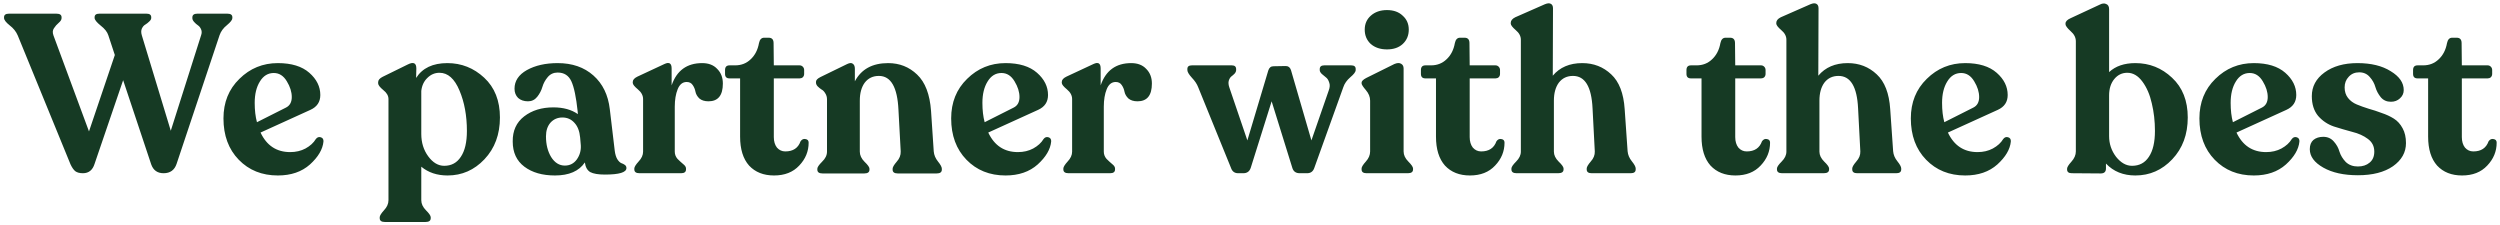 <svg width="534" height="48" viewBox="0 0 534 48" fill="none" xmlns="http://www.w3.org/2000/svg">
<path d="M48.575 2.92C49.279 2.92 49.631 3.176 49.631 3.688V3.88C49.631 4.232 49.247 4.728 48.479 5.368C47.711 5.976 47.183 6.696 46.895 7.528L37.727 34.984C37.279 36.328 36.351 37 34.943 37C33.631 37 32.751 36.376 32.303 35.128L26.303 17.128L20.207 34.984C19.791 36.328 18.959 37 17.711 37C17.007 37 16.463 36.856 16.079 36.568C15.727 36.28 15.391 35.8 15.071 35.128L3.791 7.576C3.439 6.744 2.863 6.024 2.063 5.416C1.263 4.776 0.863 4.248 0.863 3.832V3.688C0.863 3.176 1.215 2.92 1.919 2.92H12.047C12.783 2.92 13.151 3.176 13.151 3.688V3.88C13.151 4.2 12.943 4.536 12.527 4.888C12.143 5.208 11.807 5.592 11.519 6.04C11.231 6.456 11.199 6.968 11.423 7.576L19.007 28.072L24.527 11.752L23.135 7.528C22.911 6.824 22.367 6.136 21.503 5.464C20.639 4.76 20.207 4.216 20.207 3.832V3.688C20.207 3.176 20.543 2.92 21.215 2.92H31.295C31.967 2.92 32.303 3.176 32.303 3.688V3.832C32.303 4.088 32.159 4.344 31.871 4.6C31.615 4.856 31.327 5.08 31.007 5.272C30.719 5.432 30.479 5.72 30.287 6.136C30.127 6.52 30.127 6.984 30.287 7.528L36.479 27.928L42.959 7.528C43.119 7.08 43.119 6.664 42.959 6.28C42.799 5.896 42.575 5.608 42.287 5.416C41.999 5.224 41.727 4.984 41.471 4.696C41.215 4.408 41.087 4.136 41.087 3.88V3.736C41.087 3.192 41.439 2.92 42.143 2.92H48.575ZM67.46 29.704C67.748 29.32 68.1 29.192 68.516 29.32C68.932 29.448 69.124 29.752 69.092 30.232C68.932 31.896 67.972 33.528 66.212 35.128C64.452 36.696 62.164 37.48 59.348 37.48C55.956 37.48 53.172 36.36 50.996 34.12C48.82 31.88 47.732 28.936 47.732 25.288C47.732 21.864 48.868 19.048 51.14 16.84C53.412 14.6 56.148 13.48 59.348 13.48C62.26 13.48 64.5 14.168 66.068 15.544C67.636 16.92 68.42 18.504 68.42 20.296C68.42 21.768 67.716 22.824 66.308 23.464L55.652 28.312C56.964 31.096 59.076 32.488 61.988 32.488C63.204 32.488 64.292 32.232 65.252 31.72C66.244 31.176 66.98 30.504 67.46 29.704ZM58.484 15.592C57.236 15.592 56.244 16.2 55.508 17.416C54.772 18.6 54.404 20.12 54.404 21.976C54.404 23.544 54.564 24.92 54.884 26.104L61.076 22.984C61.908 22.568 62.324 21.816 62.324 20.728C62.324 19.64 61.972 18.52 61.268 17.368C60.564 16.184 59.636 15.592 58.484 15.592ZM95.554 13.48C98.562 13.48 101.186 14.52 103.426 16.6C105.666 18.68 106.786 21.512 106.786 25.096C106.786 28.712 105.682 31.688 103.474 34.024C101.298 36.328 98.674 37.48 95.602 37.48C93.362 37.48 91.49 36.856 89.986 35.608V42.76C89.986 43.528 90.322 44.248 90.994 44.92C91.666 45.592 92.002 46.088 92.002 46.408V46.6C92.002 47.144 91.634 47.416 90.898 47.416H82.21C81.474 47.416 81.106 47.144 81.106 46.6V46.408C81.106 46.088 81.41 45.592 82.018 44.92C82.658 44.248 82.978 43.528 82.978 42.76V21.16C82.978 20.456 82.61 19.816 81.874 19.24C81.138 18.632 80.77 18.152 80.77 17.8V17.56C80.77 17.112 81.09 16.728 81.73 16.408L87.106 13.768C88.322 13.16 88.93 13.448 88.93 14.632L88.882 16.648C90.226 14.536 92.45 13.48 95.554 13.48ZM94.882 35.416C96.418 35.416 97.602 34.776 98.434 33.496C99.298 32.216 99.73 30.376 99.73 27.976C99.73 24.712 99.202 21.832 98.146 19.336C97.09 16.808 95.666 15.544 93.874 15.544C92.882 15.544 92.018 15.912 91.282 16.648C90.546 17.352 90.114 18.28 89.986 19.432V28.6C89.986 30.456 90.482 32.056 91.474 33.4C92.466 34.744 93.602 35.416 94.882 35.416ZM131.309 32.2C131.405 32.936 131.581 33.528 131.837 33.976C132.125 34.424 132.413 34.712 132.701 34.84C132.989 34.936 133.245 35.064 133.469 35.224C133.693 35.384 133.805 35.608 133.805 35.896C133.805 36.824 132.269 37.288 129.197 37.288C127.789 37.288 126.749 37.112 126.077 36.76C125.437 36.376 125.053 35.688 124.925 34.696C123.677 36.552 121.549 37.48 118.541 37.48C115.853 37.48 113.677 36.856 112.013 35.608C110.349 34.36 109.517 32.568 109.517 30.232C109.485 27.928 110.301 26.136 111.965 24.856C113.629 23.576 115.709 22.936 118.205 22.936C120.317 22.936 122.061 23.416 123.437 24.376L123.389 23.8C123.069 20.76 122.621 18.616 122.045 17.368C121.469 16.12 120.493 15.496 119.117 15.496C118.253 15.496 117.549 15.816 117.005 16.456C116.461 17.096 116.077 17.8 115.853 18.568C115.629 19.336 115.261 20.04 114.749 20.68C114.237 21.32 113.581 21.64 112.781 21.64C111.917 21.64 111.213 21.4 110.669 20.92C110.157 20.408 109.901 19.752 109.901 18.952C109.901 17.288 110.781 15.96 112.541 14.968C114.333 13.976 116.525 13.48 119.117 13.48C122.221 13.48 124.765 14.36 126.749 16.12C128.733 17.88 129.901 20.28 130.253 23.32L131.309 32.2ZM120.653 35.368C121.709 35.368 122.557 34.936 123.197 34.072C123.837 33.176 124.125 32.168 124.061 31.048L123.917 29.368C123.789 27.992 123.373 26.936 122.669 26.2C121.997 25.464 121.149 25.096 120.125 25.096C119.101 25.096 118.253 25.464 117.581 26.2C116.941 26.936 116.621 27.912 116.621 29.128C116.621 30.856 116.989 32.328 117.725 33.544C118.493 34.76 119.469 35.368 120.653 35.368ZM149.987 13.48C151.363 13.48 152.435 13.896 153.203 14.728C154.003 15.528 154.403 16.568 154.403 17.848C154.403 20.376 153.379 21.64 151.331 21.64C150.499 21.64 149.843 21.432 149.363 21.016C148.915 20.568 148.643 20.088 148.547 19.576C148.451 19.064 148.259 18.6 147.971 18.184C147.683 17.736 147.251 17.512 146.675 17.512C145.811 17.512 145.171 18.024 144.755 19.048C144.339 20.072 144.131 21.32 144.131 22.792V32.392C144.131 32.968 144.323 33.48 144.707 33.928C145.123 34.344 145.523 34.712 145.907 35.032C146.323 35.352 146.531 35.672 146.531 35.992V36.184C146.531 36.728 146.179 37 145.475 37H136.595C135.859 37 135.491 36.728 135.491 36.184V35.992C135.491 35.672 135.795 35.176 136.403 34.504C137.043 33.832 137.363 33.128 137.363 32.392V21.16C137.363 20.392 136.995 19.704 136.259 19.096C135.523 18.488 135.155 18.024 135.155 17.704V17.512C135.155 17.064 135.491 16.68 136.163 16.36L141.923 13.672C142.947 13.192 143.459 13.512 143.459 14.632V18.232C144.547 15.064 146.723 13.48 149.987 13.48ZM165.334 37.48C163.094 37.48 161.318 36.776 160.006 35.368C158.726 33.928 158.086 31.864 158.086 29.176V16.744H155.83C155.19 16.744 154.87 16.424 154.87 15.784V14.968C154.87 14.296 155.19 13.96 155.83 13.96H157.03C158.342 13.96 159.446 13.528 160.342 12.664C161.27 11.8 161.862 10.648 162.118 9.208C162.278 8.44 162.646 8.056 163.222 8.056H164.182C164.886 8.056 165.238 8.44 165.238 9.208L165.286 13.96H170.806C171.062 13.96 171.286 14.056 171.478 14.248C171.67 14.44 171.766 14.68 171.766 14.968V15.784C171.766 16.072 171.67 16.312 171.478 16.504C171.286 16.664 171.062 16.744 170.806 16.744H165.286V29.272C165.286 30.2 165.51 30.952 165.958 31.528C166.438 32.072 167.03 32.344 167.734 32.344C169.398 32.344 170.486 31.624 170.998 30.184C171.286 29.768 171.638 29.608 172.054 29.704C172.502 29.768 172.726 30.024 172.726 30.472C172.726 32.328 172.054 33.96 170.71 35.368C169.398 36.776 167.606 37.48 165.334 37.48ZM199.447 32.344C199.511 33.112 199.815 33.832 200.359 34.504C200.903 35.176 201.175 35.688 201.175 36.04V36.232C201.175 36.776 200.807 37.048 200.071 37.048H191.767C191.031 37.048 190.663 36.776 190.663 36.232V36.04C190.663 35.72 190.951 35.224 191.527 34.552C192.135 33.88 192.423 33.144 192.391 32.344L191.911 23.464C191.687 18.632 190.295 16.216 187.735 16.216C186.455 16.216 185.447 16.696 184.711 17.656C184.007 18.616 183.655 19.896 183.655 21.496V32.392C183.655 33.16 183.991 33.88 184.663 34.552C185.367 35.224 185.719 35.72 185.719 36.04V36.232C185.719 36.776 185.351 37.048 184.615 37.048H175.687C174.951 37.048 174.583 36.776 174.583 36.232V36.04C174.583 35.72 174.919 35.224 175.591 34.552C176.295 33.88 176.647 33.16 176.647 32.392V21.208C176.647 20.728 176.519 20.296 176.263 19.912C176.039 19.528 175.767 19.256 175.447 19.096C175.159 18.904 174.887 18.68 174.631 18.424C174.407 18.168 174.295 17.912 174.295 17.656V17.464C174.295 17.112 174.615 16.776 175.255 16.456L180.967 13.672C181.511 13.416 181.911 13.4 182.167 13.624C182.455 13.816 182.599 14.168 182.599 14.68V17.368C183.975 14.776 186.343 13.48 189.703 13.48C192.135 13.48 194.199 14.296 195.895 15.928C197.623 17.56 198.615 20.152 198.871 23.704L199.447 32.344ZM222.898 29.704C223.186 29.32 223.538 29.192 223.954 29.32C224.37 29.448 224.562 29.752 224.53 30.232C224.37 31.896 223.41 33.528 221.65 35.128C219.89 36.696 217.602 37.48 214.786 37.48C211.394 37.48 208.61 36.36 206.434 34.12C204.258 31.88 203.17 28.936 203.17 25.288C203.17 21.864 204.306 19.048 206.578 16.84C208.85 14.6 211.586 13.48 214.786 13.48C217.698 13.48 219.938 14.168 221.506 15.544C223.074 16.92 223.858 18.504 223.858 20.296C223.858 21.768 223.154 22.824 221.746 23.464L211.09 28.312C212.402 31.096 214.514 32.488 217.426 32.488C218.642 32.488 219.73 32.232 220.69 31.72C221.682 31.176 222.418 30.504 222.898 29.704ZM213.922 15.592C212.674 15.592 211.682 16.2 210.946 17.416C210.21 18.6 209.842 20.12 209.842 21.976C209.842 23.544 210.002 24.92 210.322 26.104L216.514 22.984C217.346 22.568 217.762 21.816 217.762 20.728C217.762 19.64 217.41 18.52 216.706 17.368C216.002 16.184 215.074 15.592 213.922 15.592ZM241.628 13.48C243.004 13.48 244.076 13.896 244.844 14.728C245.644 15.528 246.044 16.568 246.044 17.848C246.044 20.376 245.02 21.64 242.972 21.64C242.14 21.64 241.484 21.432 241.004 21.016C240.556 20.568 240.284 20.088 240.188 19.576C240.092 19.064 239.9 18.6 239.612 18.184C239.324 17.736 238.892 17.512 238.316 17.512C237.452 17.512 236.812 18.024 236.396 19.048C235.98 20.072 235.772 21.32 235.772 22.792V32.392C235.772 32.968 235.964 33.48 236.348 33.928C236.764 34.344 237.164 34.712 237.548 35.032C237.964 35.352 238.172 35.672 238.172 35.992V36.184C238.172 36.728 237.82 37 237.116 37H228.236C227.5 37 227.132 36.728 227.132 36.184V35.992C227.132 35.672 227.436 35.176 228.044 34.504C228.684 33.832 229.004 33.128 229.004 32.392V21.16C229.004 20.392 228.636 19.704 227.9 19.096C227.164 18.488 226.796 18.024 226.796 17.704V17.512C226.796 17.064 227.132 16.68 227.804 16.36L233.564 13.672C234.588 13.192 235.1 13.512 235.1 14.632V18.232C236.188 15.064 238.364 13.48 241.628 13.48ZM288.614 13.96C289.254 13.96 289.574 14.216 289.574 14.728V14.968C289.574 15.352 289.19 15.864 288.422 16.504C287.686 17.144 287.19 17.848 286.934 18.616L280.742 35.848C280.486 36.616 279.974 37 279.206 37H277.622C276.79 37 276.262 36.616 276.038 35.848L271.622 21.64L267.158 35.848C266.902 36.616 266.374 37 265.574 37H264.47C263.702 37 263.19 36.616 262.934 35.848L255.926 18.616C255.67 17.944 255.222 17.272 254.582 16.6C253.942 15.896 253.622 15.352 253.622 14.968V14.728C253.622 14.216 253.942 13.96 254.582 13.96H263.126C263.734 13.96 264.038 14.232 264.038 14.776V14.968C264.038 15.224 263.926 15.48 263.702 15.736C263.478 15.96 263.238 16.168 262.982 16.36C262.758 16.552 262.582 16.856 262.454 17.272C262.358 17.688 262.406 18.168 262.598 18.712L266.438 29.992L270.902 15.064C271.094 14.456 271.462 14.152 272.006 14.152L274.646 14.104C275.19 14.104 275.558 14.392 275.75 14.968L280.118 29.992L283.814 19.336C284.07 18.664 284.102 18.088 283.91 17.608C283.75 17.096 283.51 16.728 283.19 16.504C282.902 16.28 282.614 16.04 282.326 15.784C282.038 15.496 281.894 15.224 281.894 14.968V14.776C281.894 14.232 282.214 13.96 282.854 13.96H288.614ZM299.618 9.4C298.786 10.168 297.666 10.552 296.258 10.552C294.85 10.552 293.698 10.168 292.802 9.4C291.938 8.6 291.506 7.576 291.506 6.328C291.506 5.112 291.938 4.12 292.802 3.352C293.698 2.552 294.85 2.152 296.258 2.152C297.666 2.152 298.786 2.552 299.618 3.352C300.482 4.12 300.914 5.112 300.914 6.328C300.914 7.576 300.482 8.6 299.618 9.4ZM291.89 37C291.186 37 290.834 36.728 290.834 36.184V35.992C290.834 35.672 291.138 35.176 291.746 34.504C292.354 33.832 292.658 33.112 292.658 32.344V21.496C292.658 20.696 292.354 19.944 291.746 19.24C291.138 18.536 290.834 18.056 290.834 17.8V17.656C290.834 17.336 291.17 17 291.842 16.648L297.842 13.672C298.45 13.416 298.93 13.4 299.282 13.624C299.634 13.816 299.81 14.152 299.81 14.632V32.344C299.81 33.112 300.146 33.832 300.818 34.504C301.49 35.176 301.826 35.672 301.826 35.992V36.184C301.826 36.728 301.458 37 300.722 37H291.89ZM313.974 37.48C311.734 37.48 309.958 36.776 308.646 35.368C307.366 33.928 306.726 31.864 306.726 29.176V16.744H304.47C303.83 16.744 303.51 16.424 303.51 15.784V14.968C303.51 14.296 303.83 13.96 304.47 13.96H305.67C306.982 13.96 308.086 13.528 308.982 12.664C309.91 11.8 310.502 10.648 310.758 9.208C310.918 8.44 311.286 8.056 311.862 8.056H312.822C313.526 8.056 313.878 8.44 313.878 9.208L313.926 13.96H319.446C319.702 13.96 319.926 14.056 320.118 14.248C320.31 14.44 320.406 14.68 320.406 14.968V15.784C320.406 16.072 320.31 16.312 320.118 16.504C319.926 16.664 319.702 16.744 319.446 16.744H313.926V29.272C313.926 30.2 314.15 30.952 314.598 31.528C315.078 32.072 315.67 32.344 316.374 32.344C318.038 32.344 319.126 31.624 319.638 30.184C319.926 29.768 320.278 29.608 320.694 29.704C321.142 29.768 321.366 30.024 321.366 30.472C321.366 32.328 320.694 33.96 319.35 35.368C318.038 36.776 316.246 37.48 313.974 37.48ZM347.656 32.296C347.72 33.064 348.024 33.784 348.568 34.456C349.112 35.128 349.384 35.64 349.384 35.992V36.184C349.384 36.728 349.032 37 348.328 37H339.976C339.272 37 338.92 36.728 338.92 36.184V35.992C338.92 35.672 339.208 35.176 339.784 34.504C340.392 33.832 340.68 33.112 340.648 32.344L340.168 23.128C339.944 18.52 338.552 16.216 335.992 16.216C334.712 16.216 333.704 16.696 332.968 17.656C332.264 18.616 331.912 19.896 331.912 21.496V32.392C331.912 33.128 332.248 33.832 332.92 34.504C333.624 35.176 333.976 35.672 333.976 35.992V36.184C333.976 36.728 333.592 37 332.824 37H323.944C323.208 37 322.84 36.728 322.84 36.184V35.992C322.84 35.672 323.176 35.176 323.848 34.504C324.52 33.832 324.855 33.128 324.855 32.392V8.488C324.855 7.72 324.488 7.032 323.752 6.424C323.048 5.816 322.696 5.352 322.696 5.032V4.888C322.696 4.408 323.016 4.008 323.656 3.688L329.992 0.904C330.536 0.68 330.952 0.648 331.24 0.808C331.56 0.968 331.72 1.288 331.72 1.768L331.672 16.168C333.176 14.376 335.272 13.48 337.96 13.48C340.392 13.48 342.456 14.28 344.152 15.88C345.848 17.448 346.808 19.928 347.031 23.32L347.656 32.296ZM370.693 37.48C368.453 37.48 366.677 36.776 365.365 35.368C364.085 33.928 363.445 31.864 363.445 29.176V16.744H361.189C360.549 16.744 360.229 16.424 360.229 15.784V14.968C360.229 14.296 360.549 13.96 361.189 13.96H362.389C363.701 13.96 364.805 13.528 365.701 12.664C366.629 11.8 367.221 10.648 367.477 9.208C367.637 8.44 368.005 8.056 368.581 8.056H369.541C370.245 8.056 370.597 8.44 370.597 9.208L370.645 13.96H376.165C376.421 13.96 376.645 14.056 376.837 14.248C377.029 14.44 377.125 14.68 377.125 14.968V15.784C377.125 16.072 377.029 16.312 376.837 16.504C376.645 16.664 376.421 16.744 376.165 16.744H370.645V29.272C370.645 30.2 370.869 30.952 371.317 31.528C371.797 32.072 372.389 32.344 373.093 32.344C374.757 32.344 375.845 31.624 376.357 30.184C376.645 29.768 376.997 29.608 377.413 29.704C377.861 29.768 378.085 30.024 378.085 30.472C378.085 32.328 377.413 33.96 376.069 35.368C374.757 36.776 372.965 37.48 370.693 37.48ZM404.374 32.296C404.438 33.064 404.742 33.784 405.286 34.456C405.83 35.128 406.102 35.64 406.102 35.992V36.184C406.102 36.728 405.75 37 405.046 37H396.694C395.99 37 395.638 36.728 395.638 36.184V35.992C395.638 35.672 395.926 35.176 396.502 34.504C397.11 33.832 397.398 33.112 397.366 32.344L396.886 23.128C396.662 18.52 395.27 16.216 392.71 16.216C391.43 16.216 390.422 16.696 389.686 17.656C388.982 18.616 388.63 19.896 388.63 21.496V32.392C388.63 33.128 388.966 33.832 389.638 34.504C390.342 35.176 390.694 35.672 390.694 35.992V36.184C390.694 36.728 390.31 37 389.542 37H380.662C379.926 37 379.558 36.728 379.558 36.184V35.992C379.558 35.672 379.894 35.176 380.566 34.504C381.238 33.832 381.574 33.128 381.574 32.392V8.488C381.574 7.72 381.206 7.032 380.47 6.424C379.766 5.816 379.414 5.352 379.414 5.032V4.888C379.414 4.408 379.734 4.008 380.374 3.688L386.71 0.904C387.254 0.68 387.67 0.648 387.958 0.808C388.278 0.968 388.438 1.288 388.438 1.768L388.39 16.168C389.894 14.376 391.99 13.48 394.678 13.48C397.11 13.48 399.174 14.28 400.87 15.88C402.566 17.448 403.526 19.928 403.75 23.32L404.374 32.296ZM427.882 29.704C428.17 29.32 428.522 29.192 428.938 29.32C429.354 29.448 429.546 29.752 429.514 30.232C429.354 31.896 428.394 33.528 426.634 35.128C424.874 36.696 422.586 37.48 419.77 37.48C416.378 37.48 413.594 36.36 411.418 34.12C409.242 31.88 408.154 28.936 408.154 25.288C408.154 21.864 409.29 19.048 411.562 16.84C413.834 14.6 416.57 13.48 419.77 13.48C422.682 13.48 424.922 14.168 426.49 15.544C428.058 16.92 428.842 18.504 428.842 20.296C428.842 21.768 428.138 22.824 426.73 23.464L416.074 28.312C417.386 31.096 419.498 32.488 422.41 32.488C423.626 32.488 424.714 32.232 425.674 31.72C426.666 31.176 427.402 30.504 427.882 29.704ZM418.906 15.592C417.658 15.592 416.666 16.2 415.93 17.416C415.194 18.6 414.826 20.12 414.826 21.976C414.826 23.544 414.986 24.92 415.306 26.104L421.498 22.984C422.33 22.568 422.746 21.816 422.746 20.728C422.746 19.64 422.394 18.52 421.69 17.368C420.986 16.184 420.058 15.592 418.906 15.592ZM456.12 13.48C459.128 13.48 461.736 14.52 463.944 16.6C466.184 18.68 467.304 21.512 467.304 25.096C467.304 28.712 466.2 31.688 463.992 34.024C461.816 36.328 459.192 37.48 456.12 37.48C453.528 37.48 451.432 36.632 449.832 34.936V35.992C449.832 36.696 449.464 37.048 448.728 37.048L442.536 37C441.864 37 441.528 36.728 441.528 36.184V36.04C441.528 35.72 441.832 35.224 442.44 34.552C443.08 33.848 443.4 33.112 443.4 32.344V8.824C443.4 8.024 443.032 7.304 442.296 6.664C441.56 5.992 441.192 5.496 441.192 5.176V5.032C441.192 4.584 441.56 4.2 442.296 3.88L448.488 1C449.032 0.712 449.496 0.664 449.88 0.856C450.296 1.016 450.504 1.384 450.504 1.96V15.4C451.88 14.12 453.752 13.48 456.12 13.48ZM455.4 35.416C456.968 35.416 458.168 34.776 459 33.496C459.864 32.216 460.296 30.376 460.296 27.976C460.296 25.896 460.072 23.928 459.624 22.072C459.208 20.216 458.536 18.664 457.608 17.416C456.68 16.168 455.608 15.544 454.392 15.544C453.272 15.544 452.344 15.992 451.608 16.888C450.872 17.784 450.504 18.952 450.504 20.392V29.08C450.504 30.712 451 32.184 451.992 33.496C453.016 34.776 454.152 35.416 455.4 35.416ZM489.523 29.704C489.811 29.32 490.163 29.192 490.579 29.32C490.995 29.448 491.187 29.752 491.155 30.232C490.995 31.896 490.035 33.528 488.275 35.128C486.515 36.696 484.227 37.48 481.411 37.48C478.019 37.48 475.235 36.36 473.059 34.12C470.883 31.88 469.795 28.936 469.795 25.288C469.795 21.864 470.931 19.048 473.203 16.84C475.475 14.6 478.211 13.48 481.411 13.48C484.323 13.48 486.563 14.168 488.131 15.544C489.699 16.92 490.483 18.504 490.483 20.296C490.483 21.768 489.779 22.824 488.371 23.464L477.715 28.312C479.027 31.096 481.139 32.488 484.051 32.488C485.267 32.488 486.355 32.232 487.315 31.72C488.307 31.176 489.043 30.504 489.523 29.704ZM480.547 15.592C479.299 15.592 478.307 16.2 477.571 17.416C476.835 18.6 476.467 20.12 476.467 21.976C476.467 23.544 476.627 24.92 476.947 26.104L483.139 22.984C483.971 22.568 484.387 21.816 484.387 20.728C484.387 19.64 484.035 18.52 483.331 17.368C482.627 16.184 481.699 15.592 480.547 15.592ZM503.645 37.432C500.637 37.432 498.173 36.888 496.253 35.8C494.333 34.712 493.373 33.4 493.373 31.864C493.373 31 493.629 30.344 494.141 29.896C494.685 29.448 495.389 29.224 496.253 29.224C497.181 29.224 497.933 29.56 498.509 30.232C499.085 30.872 499.485 31.592 499.709 32.392C499.965 33.192 500.413 33.928 501.053 34.6C501.725 35.24 502.589 35.56 503.645 35.56C504.669 35.56 505.501 35.288 506.141 34.744C506.813 34.2 507.149 33.416 507.149 32.392C507.149 31.24 506.685 30.328 505.757 29.656C504.861 28.984 503.757 28.488 502.445 28.168C501.133 27.816 499.821 27.432 498.509 27.016C497.197 26.568 496.077 25.816 495.149 24.76C494.253 23.672 493.805 22.264 493.805 20.536C493.805 18.488 494.701 16.808 496.493 15.496C498.317 14.152 500.669 13.48 503.549 13.48C506.461 13.48 508.829 14.056 510.653 15.208C512.509 16.328 513.437 17.672 513.437 19.24C513.437 19.944 513.165 20.536 512.621 21.016C512.109 21.496 511.469 21.736 510.701 21.736C509.805 21.736 509.085 21.416 508.541 20.776C507.997 20.104 507.613 19.384 507.389 18.616C507.165 17.816 506.765 17.096 506.189 16.456C505.613 15.784 504.861 15.448 503.933 15.448C503.005 15.448 502.253 15.768 501.677 16.408C501.101 17.016 500.813 17.768 500.813 18.664C500.813 19.56 501.053 20.312 501.533 20.92C502.013 21.528 502.637 21.992 503.405 22.312C504.173 22.632 505.021 22.936 505.949 23.224C506.877 23.48 507.805 23.784 508.733 24.136C509.693 24.456 510.557 24.856 511.325 25.336C512.093 25.816 512.717 26.504 513.197 27.4C513.677 28.264 513.917 29.32 513.917 30.568C513.917 32.552 512.989 34.2 511.133 35.512C509.277 36.792 506.781 37.432 503.645 37.432ZM525.896 37.48C523.656 37.48 521.88 36.776 520.568 35.368C519.288 33.928 518.648 31.864 518.648 29.176V16.744H516.392C515.752 16.744 515.432 16.424 515.432 15.784V14.968C515.432 14.296 515.752 13.96 516.392 13.96H517.592C518.904 13.96 520.008 13.528 520.904 12.664C521.832 11.8 522.424 10.648 522.68 9.208C522.84 8.44 523.208 8.056 523.784 8.056H524.744C525.448 8.056 525.8 8.44 525.8 9.208L525.848 13.96H531.368C531.624 13.96 531.848 14.056 532.04 14.248C532.232 14.44 532.328 14.68 532.328 14.968V15.784C532.328 16.072 532.232 16.312 532.04 16.504C531.848 16.664 531.624 16.744 531.368 16.744H525.848V29.272C525.848 30.2 526.072 30.952 526.52 31.528C527 32.072 527.592 32.344 528.296 32.344C529.96 32.344 531.048 31.624 531.56 30.184C531.848 29.768 532.2 29.608 532.616 29.704C533.064 29.768 533.288 30.024 533.288 30.472C533.288 32.328 532.616 33.96 531.272 35.368C529.96 36.776 528.168 37.48 525.896 37.48Z" fill="#163A24"/>
</svg>
